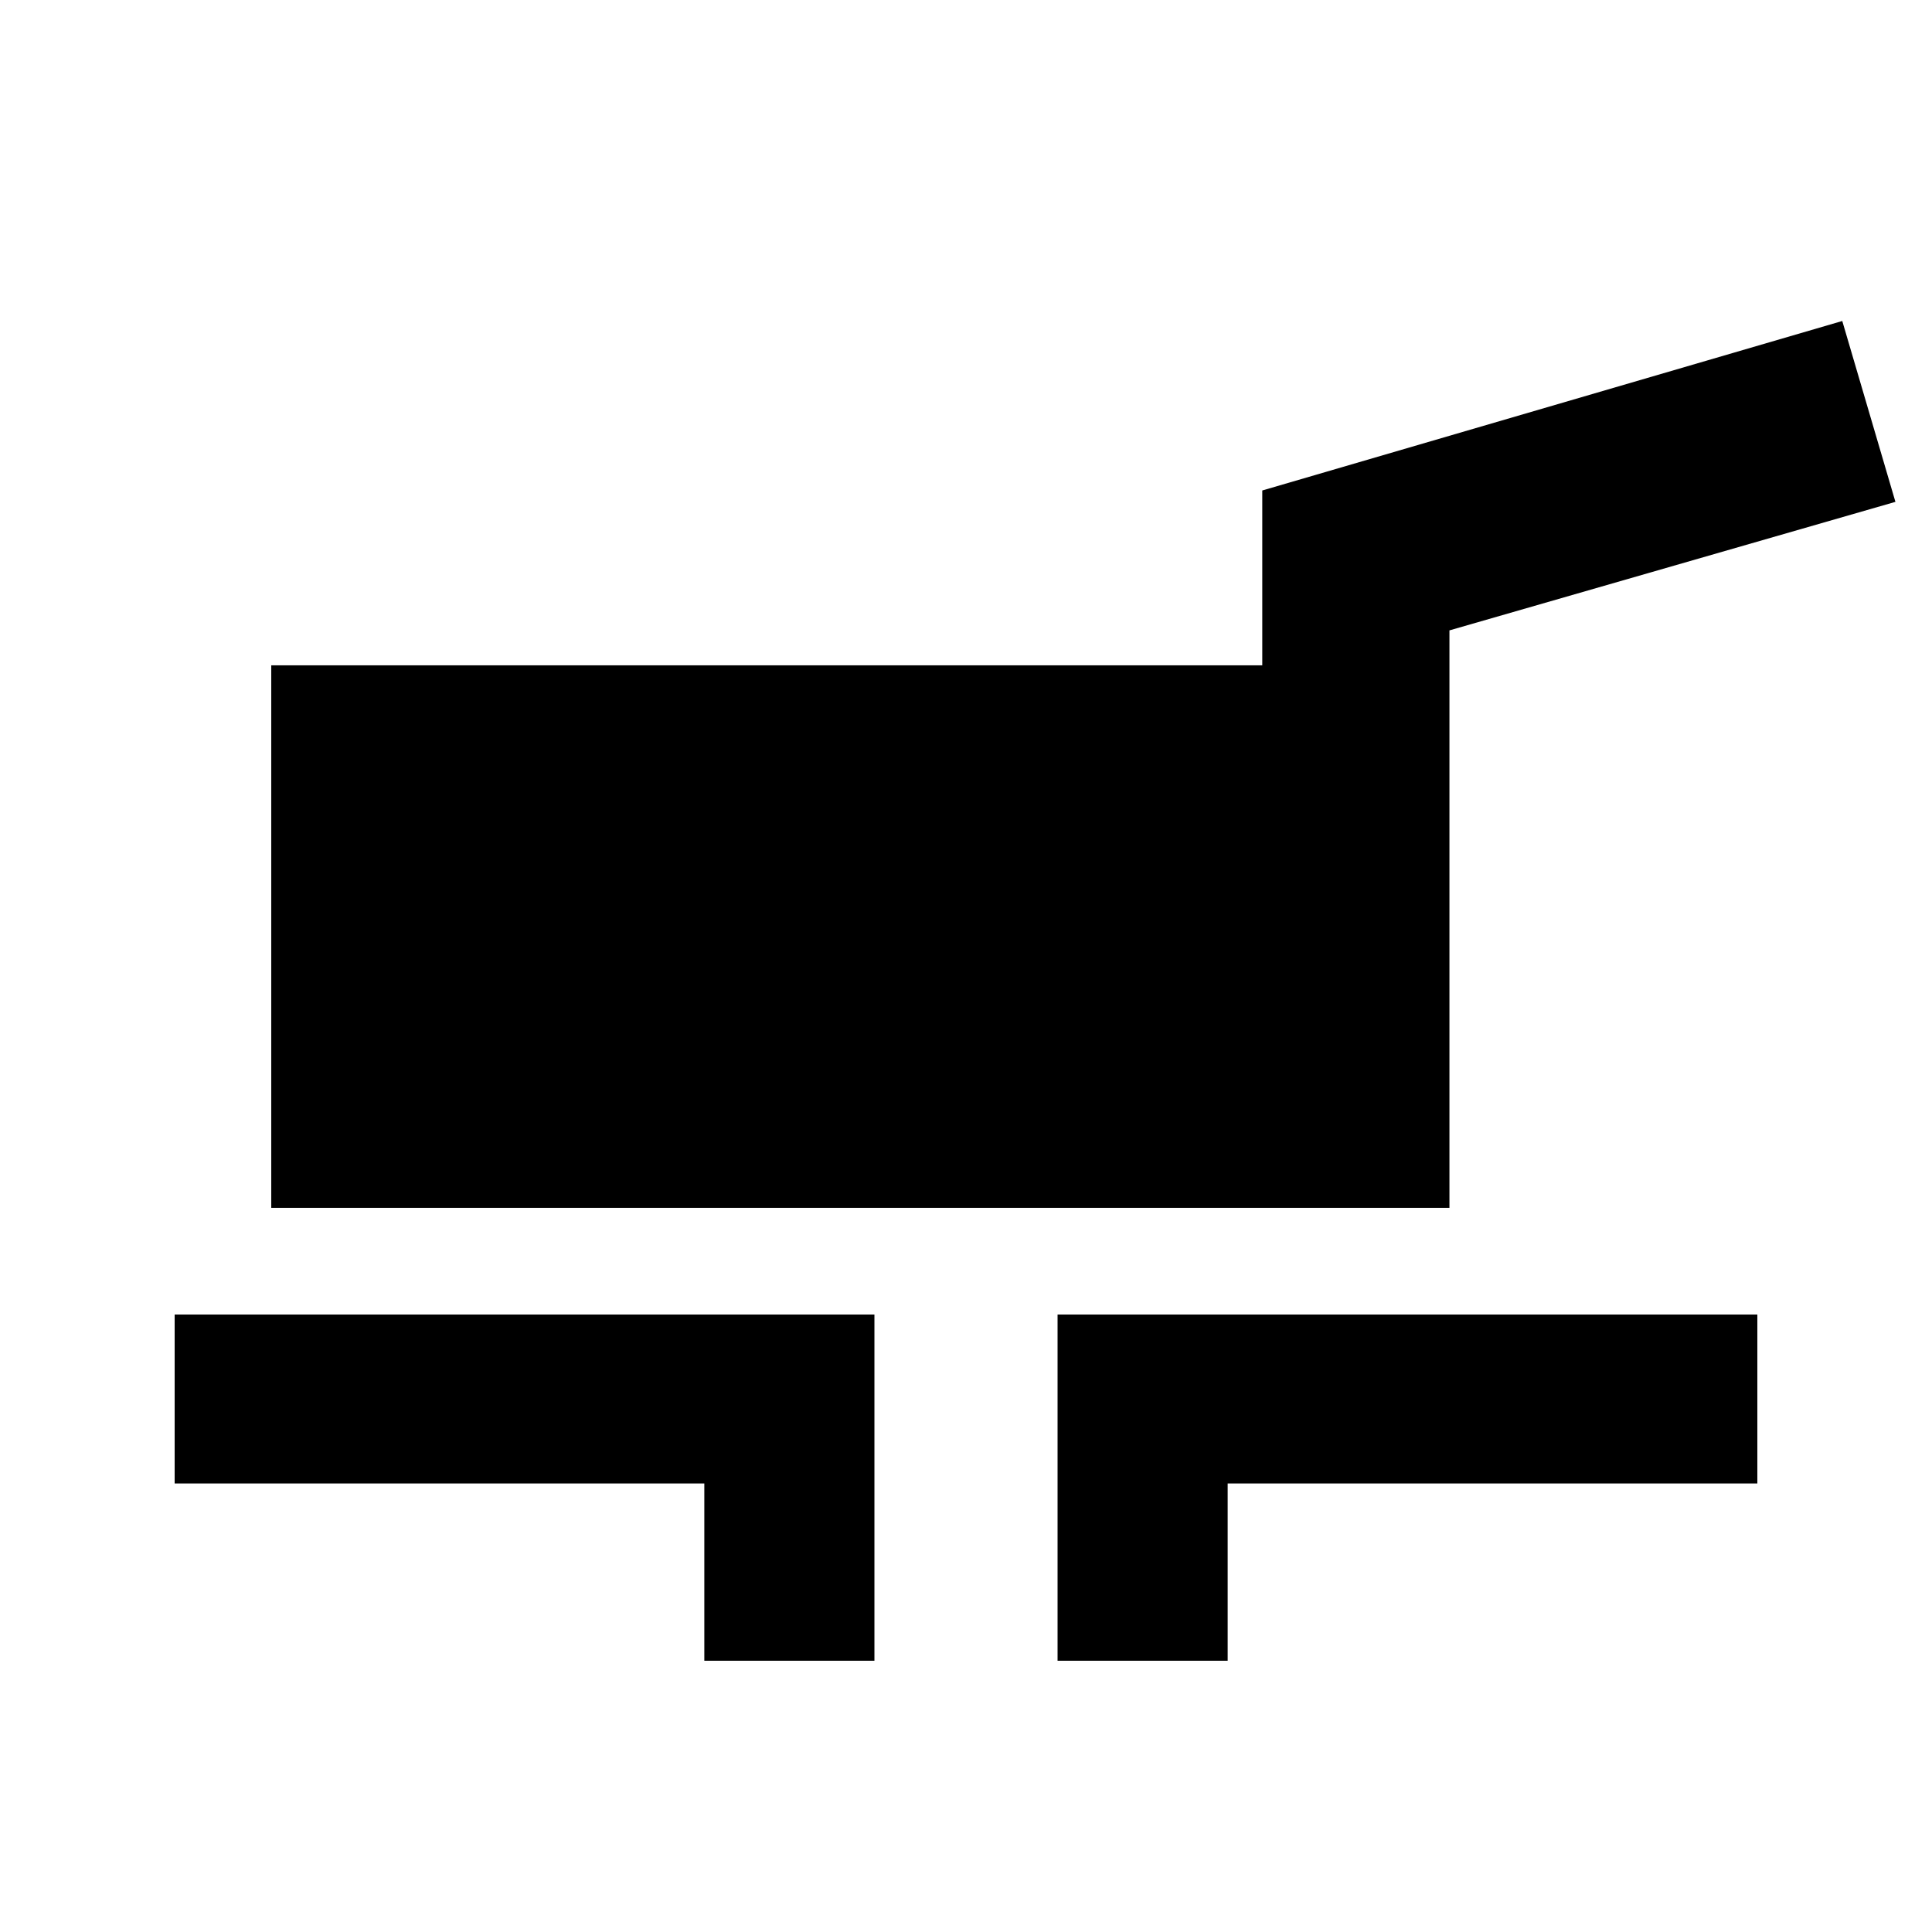 <svg xmlns="http://www.w3.org/2000/svg" height="20" viewBox="0 -960 960 960" width="20"><path d="M134.782-359.826v-269.587h492.435v-86.871l288.196-84.217 26.414 89.871-221.609 63.869v286.935H134.782Zm215.195 225.044v-88.086H86.782v-83.958H434.5v172.044h-84.523Zm175.523 0v-172.044h347.718v83.958H610.023v88.086H525.5Z"/></svg>